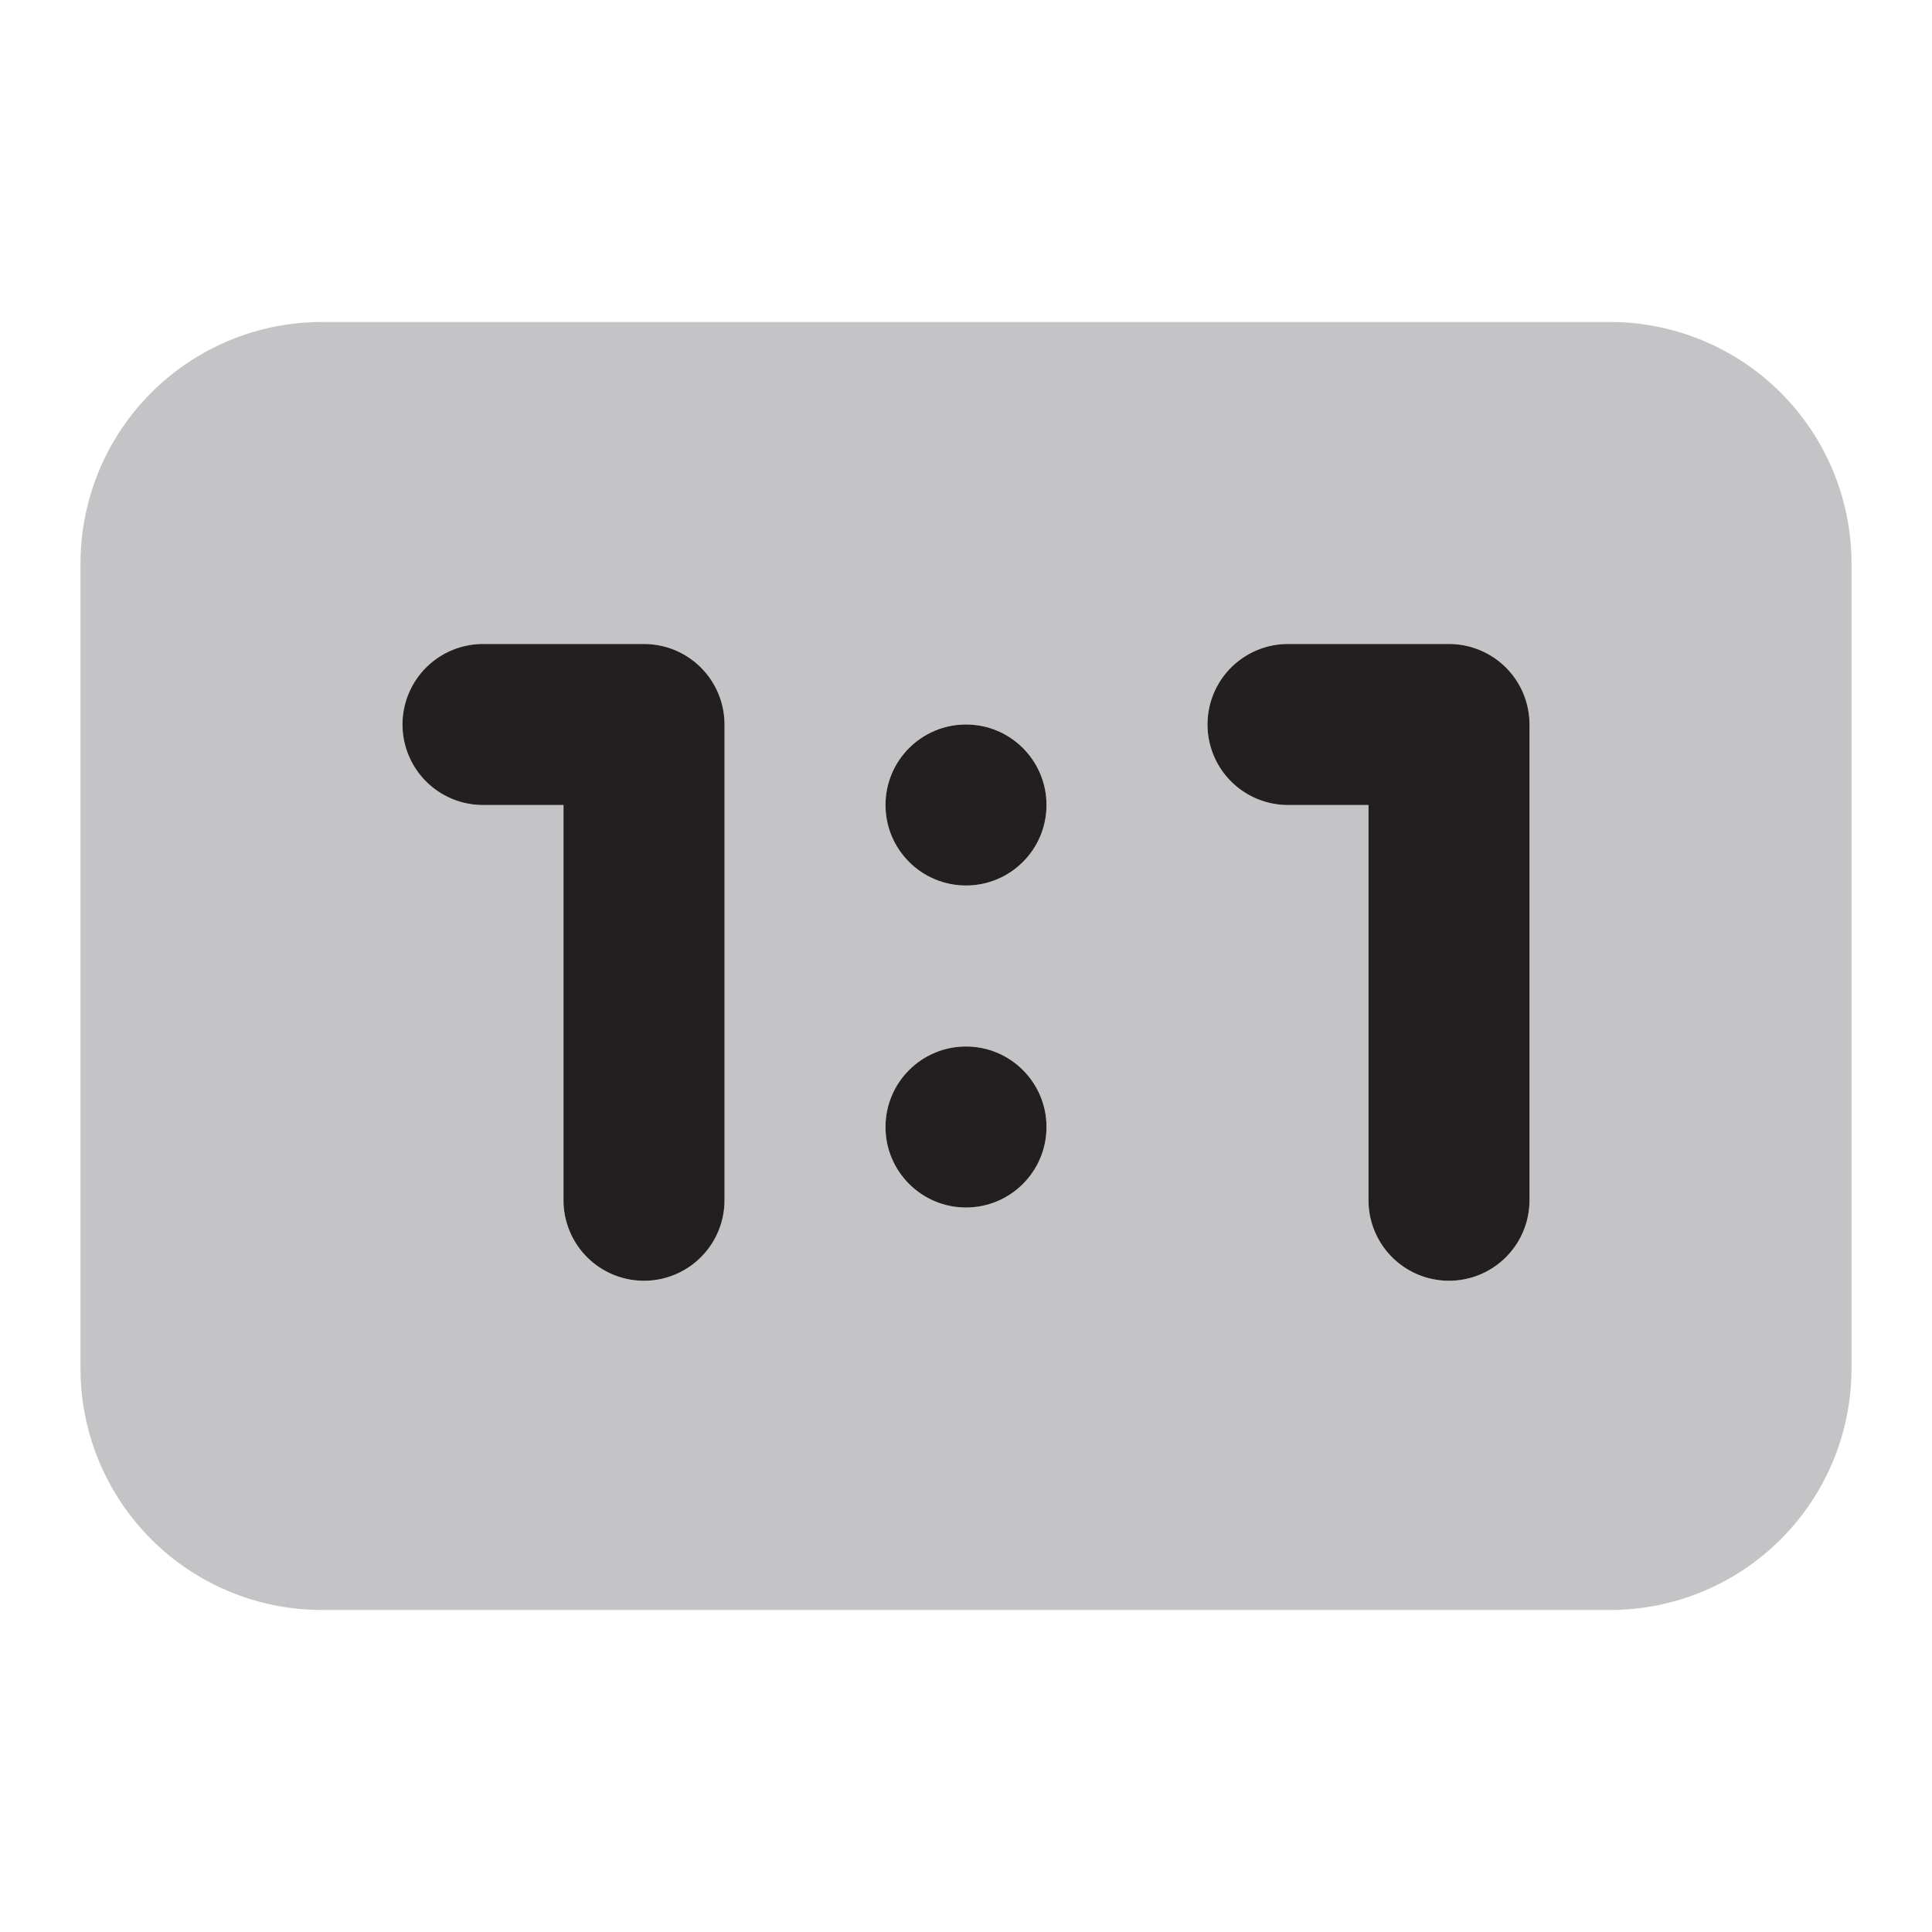 <svg xmlns="http://www.w3.org/2000/svg" viewBox="0 0 24 24" id="scoreboard">
  <g>
    <path fill="#c4c4c6" d="M20 4H4a3 3 0 0 0-3 3v10a3 3 0 0 0 3 3h16a3 3 0 0 0 3-3V7a3 3 0 0 0-3-3ZM6 10a1 1 0 0 1 0-2h2a1 1 0 0 1 1 1v5.91a1 1 0 0 1-2 0V10Zm6 3a1 1 0 1 1-1 1 1 1 0 0 1 1-1Zm-1-3a1 1 0 1 1 1 1 1 1 0 0 1-1-1Zm8 4.91a1 1 0 1 1-2 0V10h-1a1 1 0 0 1 0-2h2a1 1 0 0 1 1 1Z"></path>
    <circle cx="12" cy="10" r="1" fill="#231f20"></circle>
    <circle cx="12" cy="14" r="1" fill="#231f20"></circle>
    <path fill="#231f20" d="M19 9v5.91a1 1 0 1 1-2 0V10h-1a1 1 0 0 1 0-2h2a1 1 0 0 1 1 1zM9 9v5.91a1 1 0 0 1-2 0V10H6a1 1 0 0 1 0-2h2a1 1 0 0 1 1 1z"></path>
  </g>
</svg>
